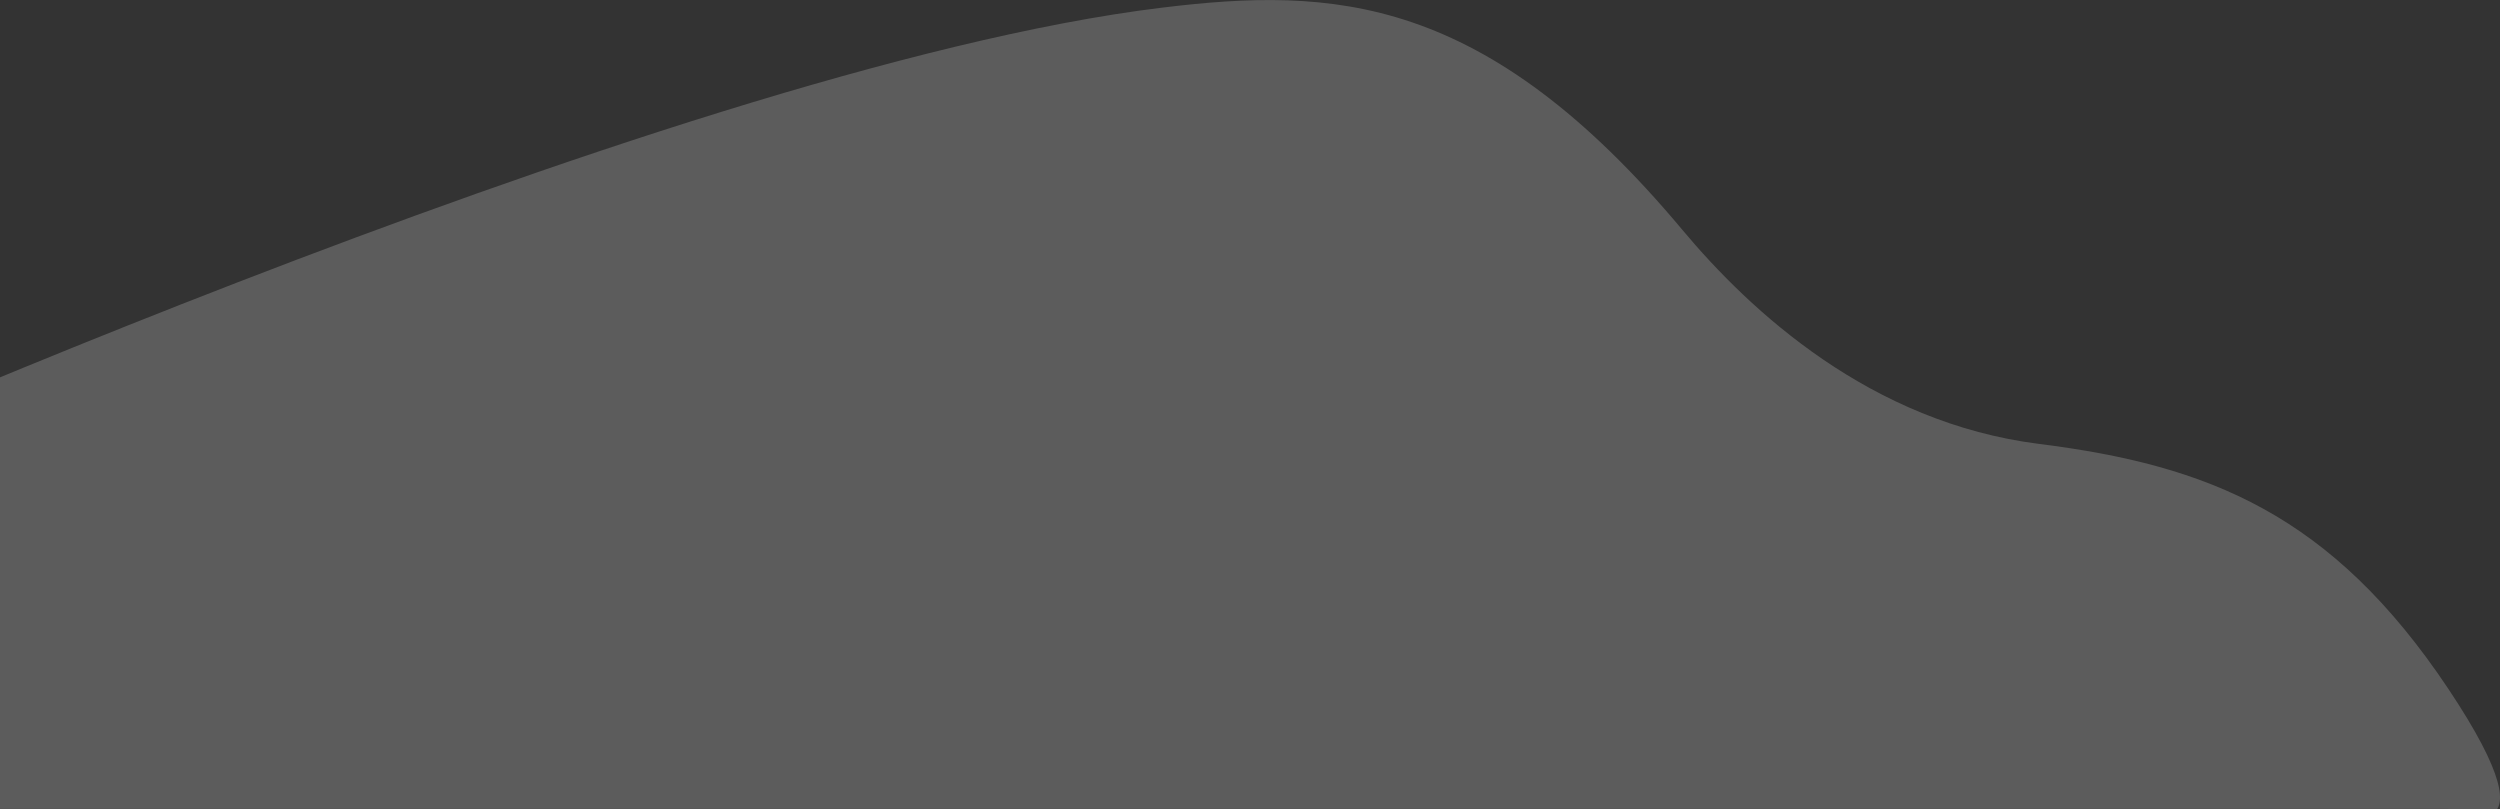 <svg xmlns="http://www.w3.org/2000/svg" xmlns:xlink="http://www.w3.org/1999/xlink" preserveAspectRatio="xMidYMid" width="1345.62" height="435.688" viewBox="167.81 0 1345.62 435.688">
  <rect x="167.81" y="0" width="1345.62" height="435.688" fill="#333333" stroke="none"/>
  <defs>
    <style>
      .cls-1 {
        fill: #fff;
        opacity: 0.2;
        fill-rule: evenodd;
      }
    </style>
  </defs>
  <path d="M-0.000,275.174 C-0.000,275.174 524.997,36.617 793.391,4.106 C885.034,-7.066 966.937,-3.526 1073.349,123.728 C1109.996,167.550 1174.573,227.504 1265.499,238.958 C1356.425,250.413 1422.774,276.665 1485.541,370.652 C1548.307,464.638 1485.541,435.401 1485.541,435.401 L7.231,435.401 L-0.000,275.174 Z" class="cls-1"/>
</svg>
